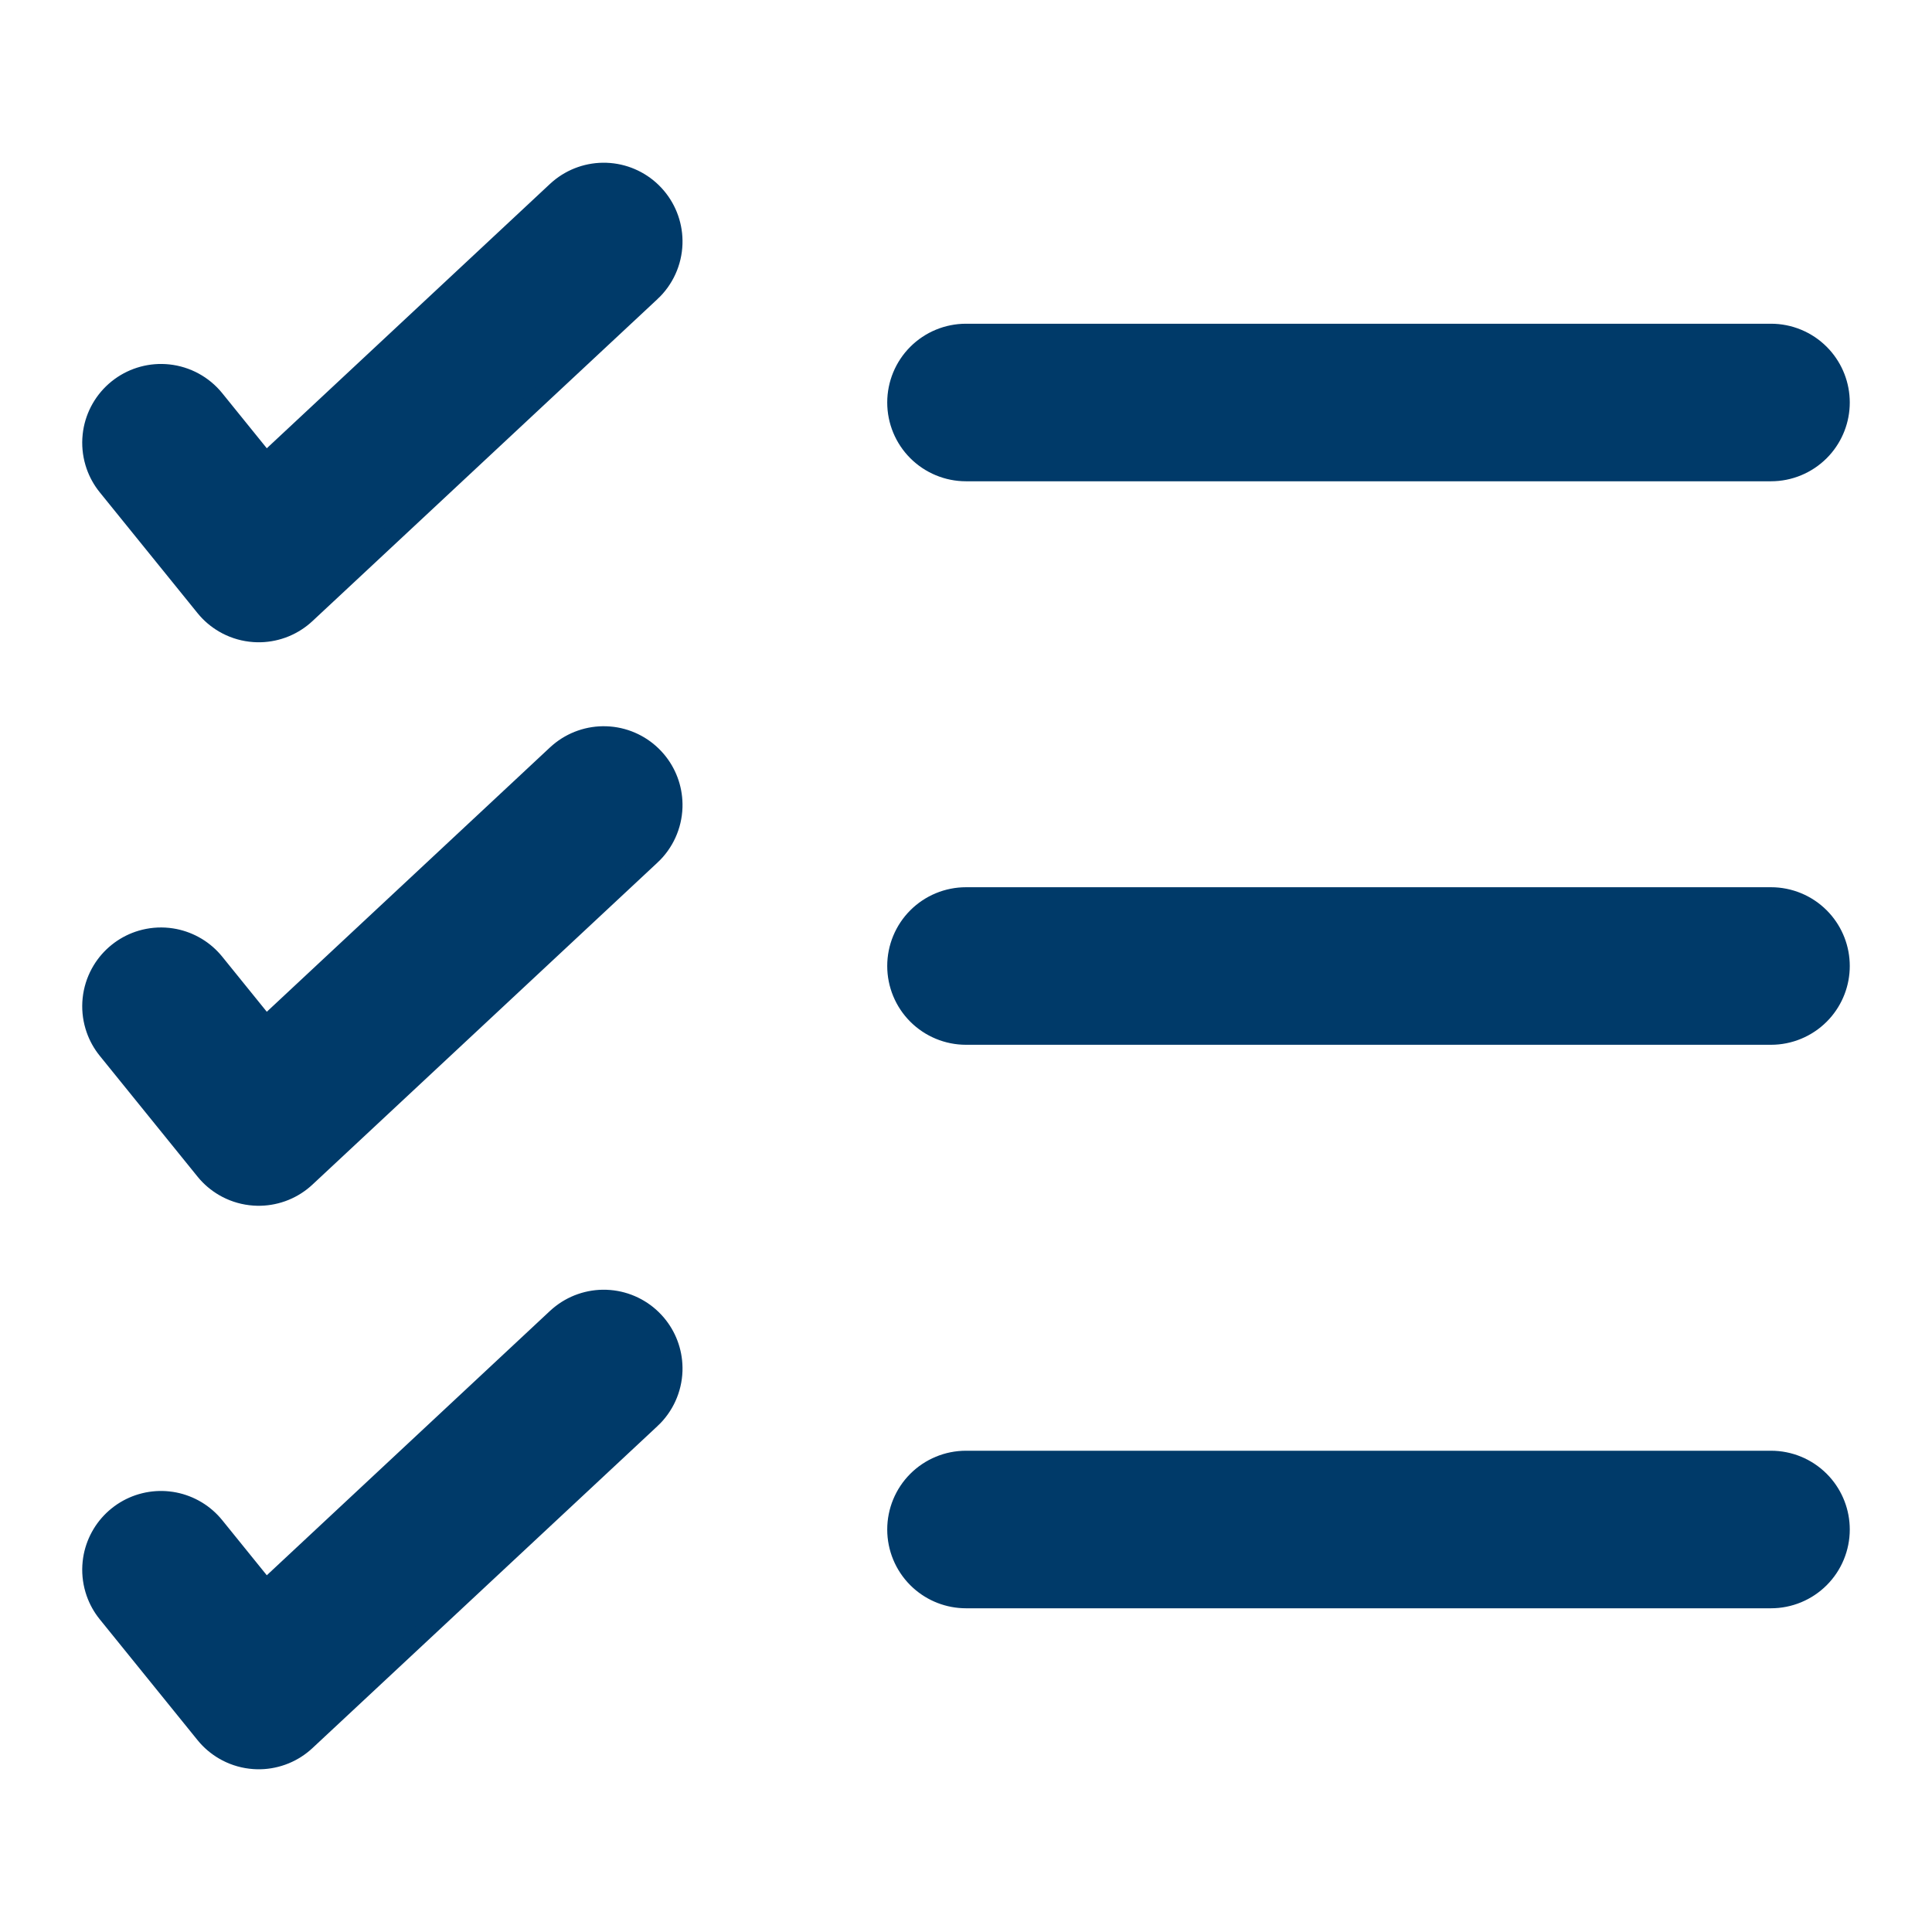 <svg width="210" height="210" viewBox="0 0 210 210" fill="none" xmlns="http://www.w3.org/2000/svg">
<path d="M65.882 141.192L66.256 141.214C68.121 141.37 69.867 142.214 71.15 143.587L71.4 143.868C72.528 145.201 73.159 146.885 73.186 148.631L73.183 149.006C73.115 151.011 72.253 152.907 70.788 154.276H70.787L33.285 189.276C32.621 189.896 31.852 190.391 31.015 190.738L30.651 190.877C29.795 191.181 28.892 191.328 27.986 191.312L27.598 191.294C26.562 191.222 25.552 190.939 24.631 190.459C23.825 190.04 23.102 189.479 22.496 188.805L22.244 188.509L11.621 175.384C11.074 174.709 10.649 173.945 10.362 173.126L10.248 172.772C9.966 171.82 9.875 170.821 9.979 169.833L10.026 169.464C10.159 168.607 10.439 167.779 10.854 167.015L11.039 166.693C11.49 165.952 12.066 165.293 12.741 164.747L13.035 164.52C13.735 164.008 14.519 163.619 15.352 163.372L15.712 163.276C16.554 163.071 17.427 163.012 18.291 163.103L18.66 163.151C19.517 163.284 20.346 163.564 21.109 163.979L21.433 164.164C22.173 164.615 22.832 165.19 23.379 165.866L28.898 172.688L60.462 143.224L60.743 142.975C62.172 141.767 64.003 141.128 65.882 141.192ZM192.5 158.688C194.506 158.688 196.429 159.485 197.848 160.903L198.106 161.174C199.362 162.562 200.062 164.37 200.062 166.25C200.062 168.256 199.266 170.179 197.848 171.597C196.429 173.015 194.506 173.813 192.5 173.813H105C103.12 173.813 101.311 173.112 99.924 171.856L99.652 171.597C98.234 170.179 97.438 168.256 97.438 166.25C97.438 164.245 98.234 162.321 99.652 160.903C101.071 159.485 102.994 158.688 105 158.688H192.5ZM65.882 79.942L66.256 79.964C68.121 80.12 69.867 80.963 71.15 82.337L71.4 82.618C72.528 83.951 73.159 85.635 73.186 87.381L73.183 87.756C73.115 89.761 72.253 91.657 70.788 93.026H70.787L33.285 128.026C32.621 128.646 31.852 129.141 31.015 129.488L30.651 129.627C29.795 129.931 28.892 130.078 27.986 130.062L27.598 130.044C26.562 129.972 25.552 129.689 24.631 129.209C23.825 128.79 23.102 128.229 22.496 127.555L22.244 127.259L11.621 114.134C11.074 113.459 10.649 112.695 10.362 111.876L10.248 111.522C9.966 110.57 9.875 109.571 9.979 108.583C10.082 107.596 10.38 106.638 10.854 105.765L11.039 105.443C11.49 104.702 12.066 104.043 12.741 103.497L13.035 103.27C13.735 102.758 14.519 102.369 15.352 102.122C16.305 101.841 17.303 101.749 18.291 101.853L18.66 101.901C19.517 102.034 20.346 102.314 21.109 102.729L21.433 102.914C22.173 103.364 22.832 103.94 23.379 104.616L28.898 111.438L60.462 81.974L60.743 81.725C62.172 80.517 64.003 79.878 65.882 79.942ZM192.5 97.438C194.506 97.438 196.429 98.234 197.848 99.653L198.106 99.924C199.362 101.312 200.062 103.12 200.062 105C200.062 106.881 199.362 108.688 198.106 110.076L197.848 110.347C196.429 111.765 194.506 112.563 192.5 112.563H105C102.994 112.563 101.071 111.765 99.652 110.347C98.234 108.929 97.438 107.006 97.438 105C97.438 102.995 98.234 101.071 99.652 99.653C101.071 98.234 102.994 97.438 105 97.438H192.5ZM65.882 18.692L66.256 18.714C68.121 18.87 69.867 19.713 71.15 21.087L71.4 21.368C72.608 22.797 73.246 24.627 73.183 26.506C73.115 28.511 72.253 30.407 70.788 31.776H70.787L33.285 66.776C32.621 67.396 31.852 67.891 31.015 68.238L30.651 68.377C29.795 68.681 28.892 68.828 27.986 68.812L27.598 68.794C26.562 68.722 25.552 68.439 24.631 67.959C23.825 67.54 23.102 66.979 22.496 66.305L22.244 66.009L11.621 52.884C11.074 52.209 10.649 51.445 10.362 50.626L10.248 50.272C9.966 49.32 9.875 48.321 9.979 47.333L10.026 46.961C10.314 45.112 11.28 43.43 12.741 42.246L13.038 42.018C14.549 40.914 16.421 40.406 18.291 40.603C20.286 40.813 22.117 41.807 23.379 43.366L28.898 50.188L60.462 20.724L60.743 20.475C62.172 19.267 64.003 18.628 65.882 18.692ZM192.5 36.188C194.506 36.188 196.429 36.984 197.848 38.403L198.106 38.674C199.362 40.062 200.062 41.87 200.062 43.75C200.062 45.63 199.362 47.438 198.106 48.826L197.848 49.097C196.429 50.515 194.506 51.313 192.5 51.313H105C102.994 51.313 101.071 50.515 99.652 49.097C98.234 47.679 97.438 45.756 97.438 43.75C97.438 41.745 98.234 39.821 99.652 38.403C101.071 36.984 102.994 36.188 105 36.188H192.5Z" fill="#003A69" stroke="#003A69" stroke-width="2"/>
</svg>
